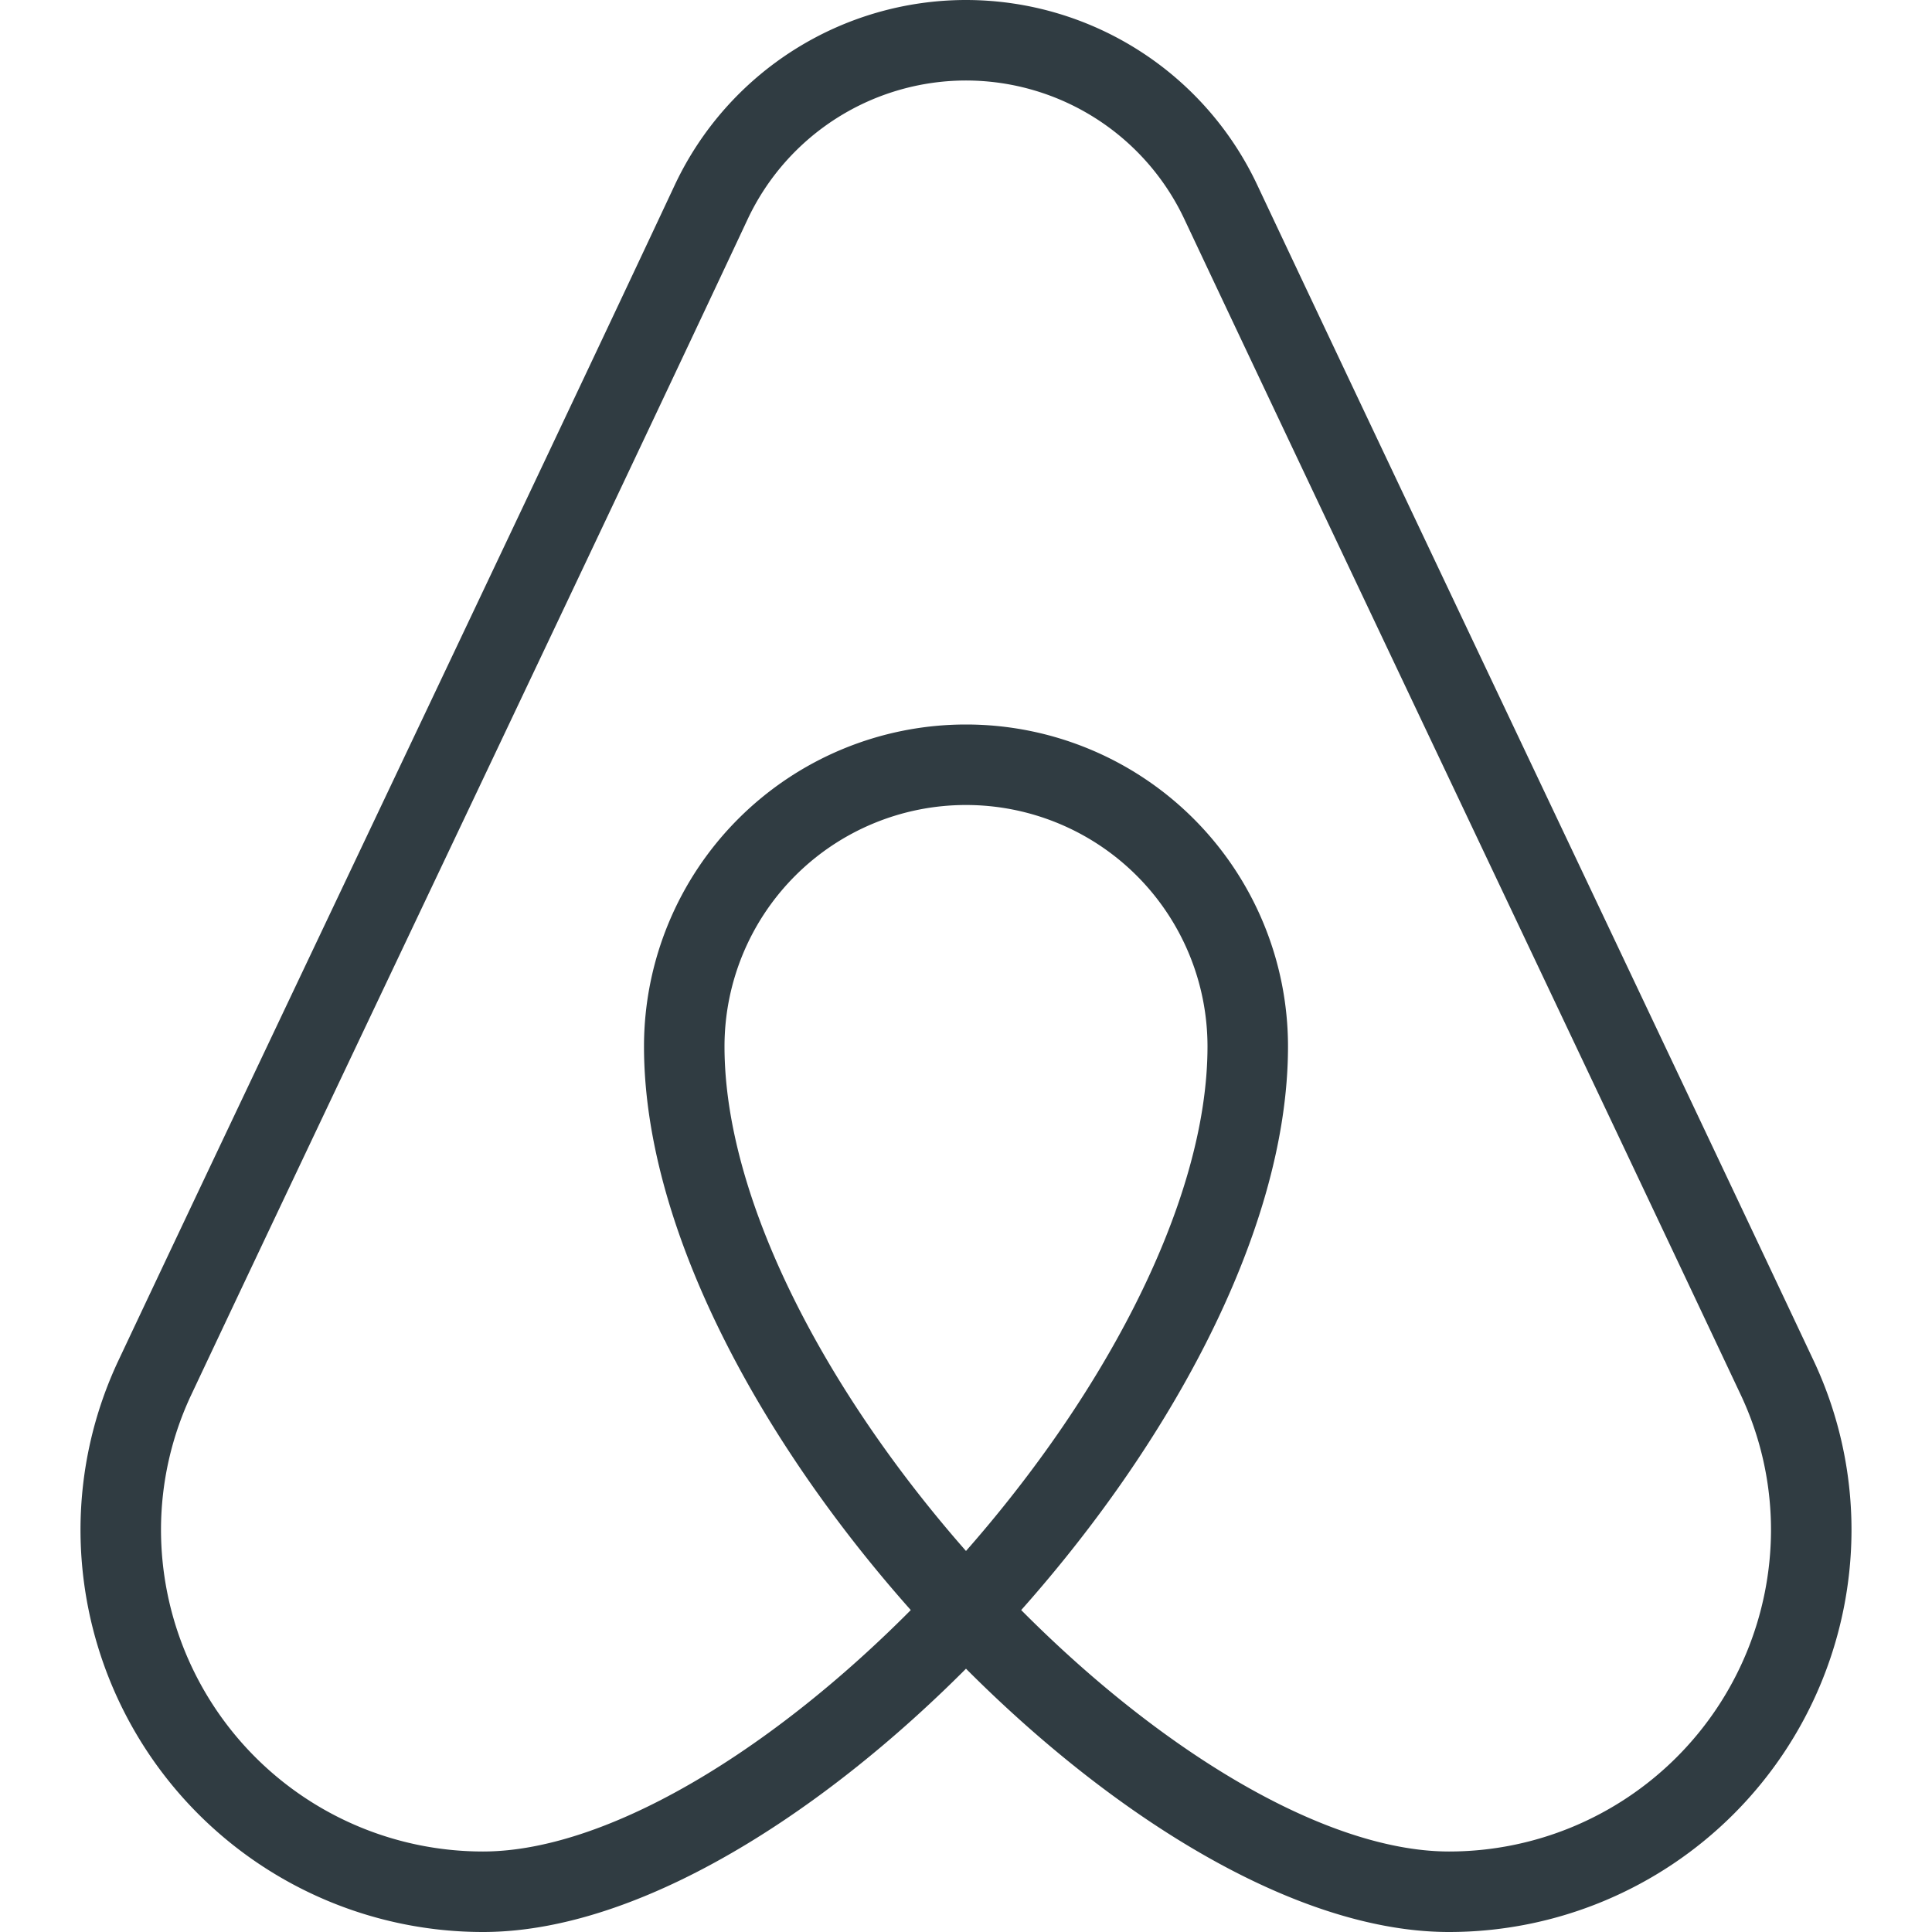 <svg xmlns="http://www.w3.org/2000/svg" viewBox="0 0 24 24"><g data-name="&lt;Group&gt;"><path fill="none" stroke="#303c42" stroke-linecap="round" stroke-linejoin="round" d="M12,.5a3.5,3.5,0,0,0-3.16,2C7.12,6.17,3.65,13.45,1.93,17.1A4.44,4.44,0,0,0,1.5,19,4.5,4.5,0,0,0,6,23.5c3.69,0,9.5-6.19,9.5-10.5a3.5,3.5,0,0,0-7,0c0,4.31,5.81,10.5,9.5,10.5A4.5,4.5,0,0,0,22.5,19a4.44,4.44,0,0,0-.43-1.9c-1.72-3.65-5.18-10.93-6.9-14.58A3.5,3.5,0,0,0,12,.5Z" data-name="&lt;Path&gt;"/></g></svg>